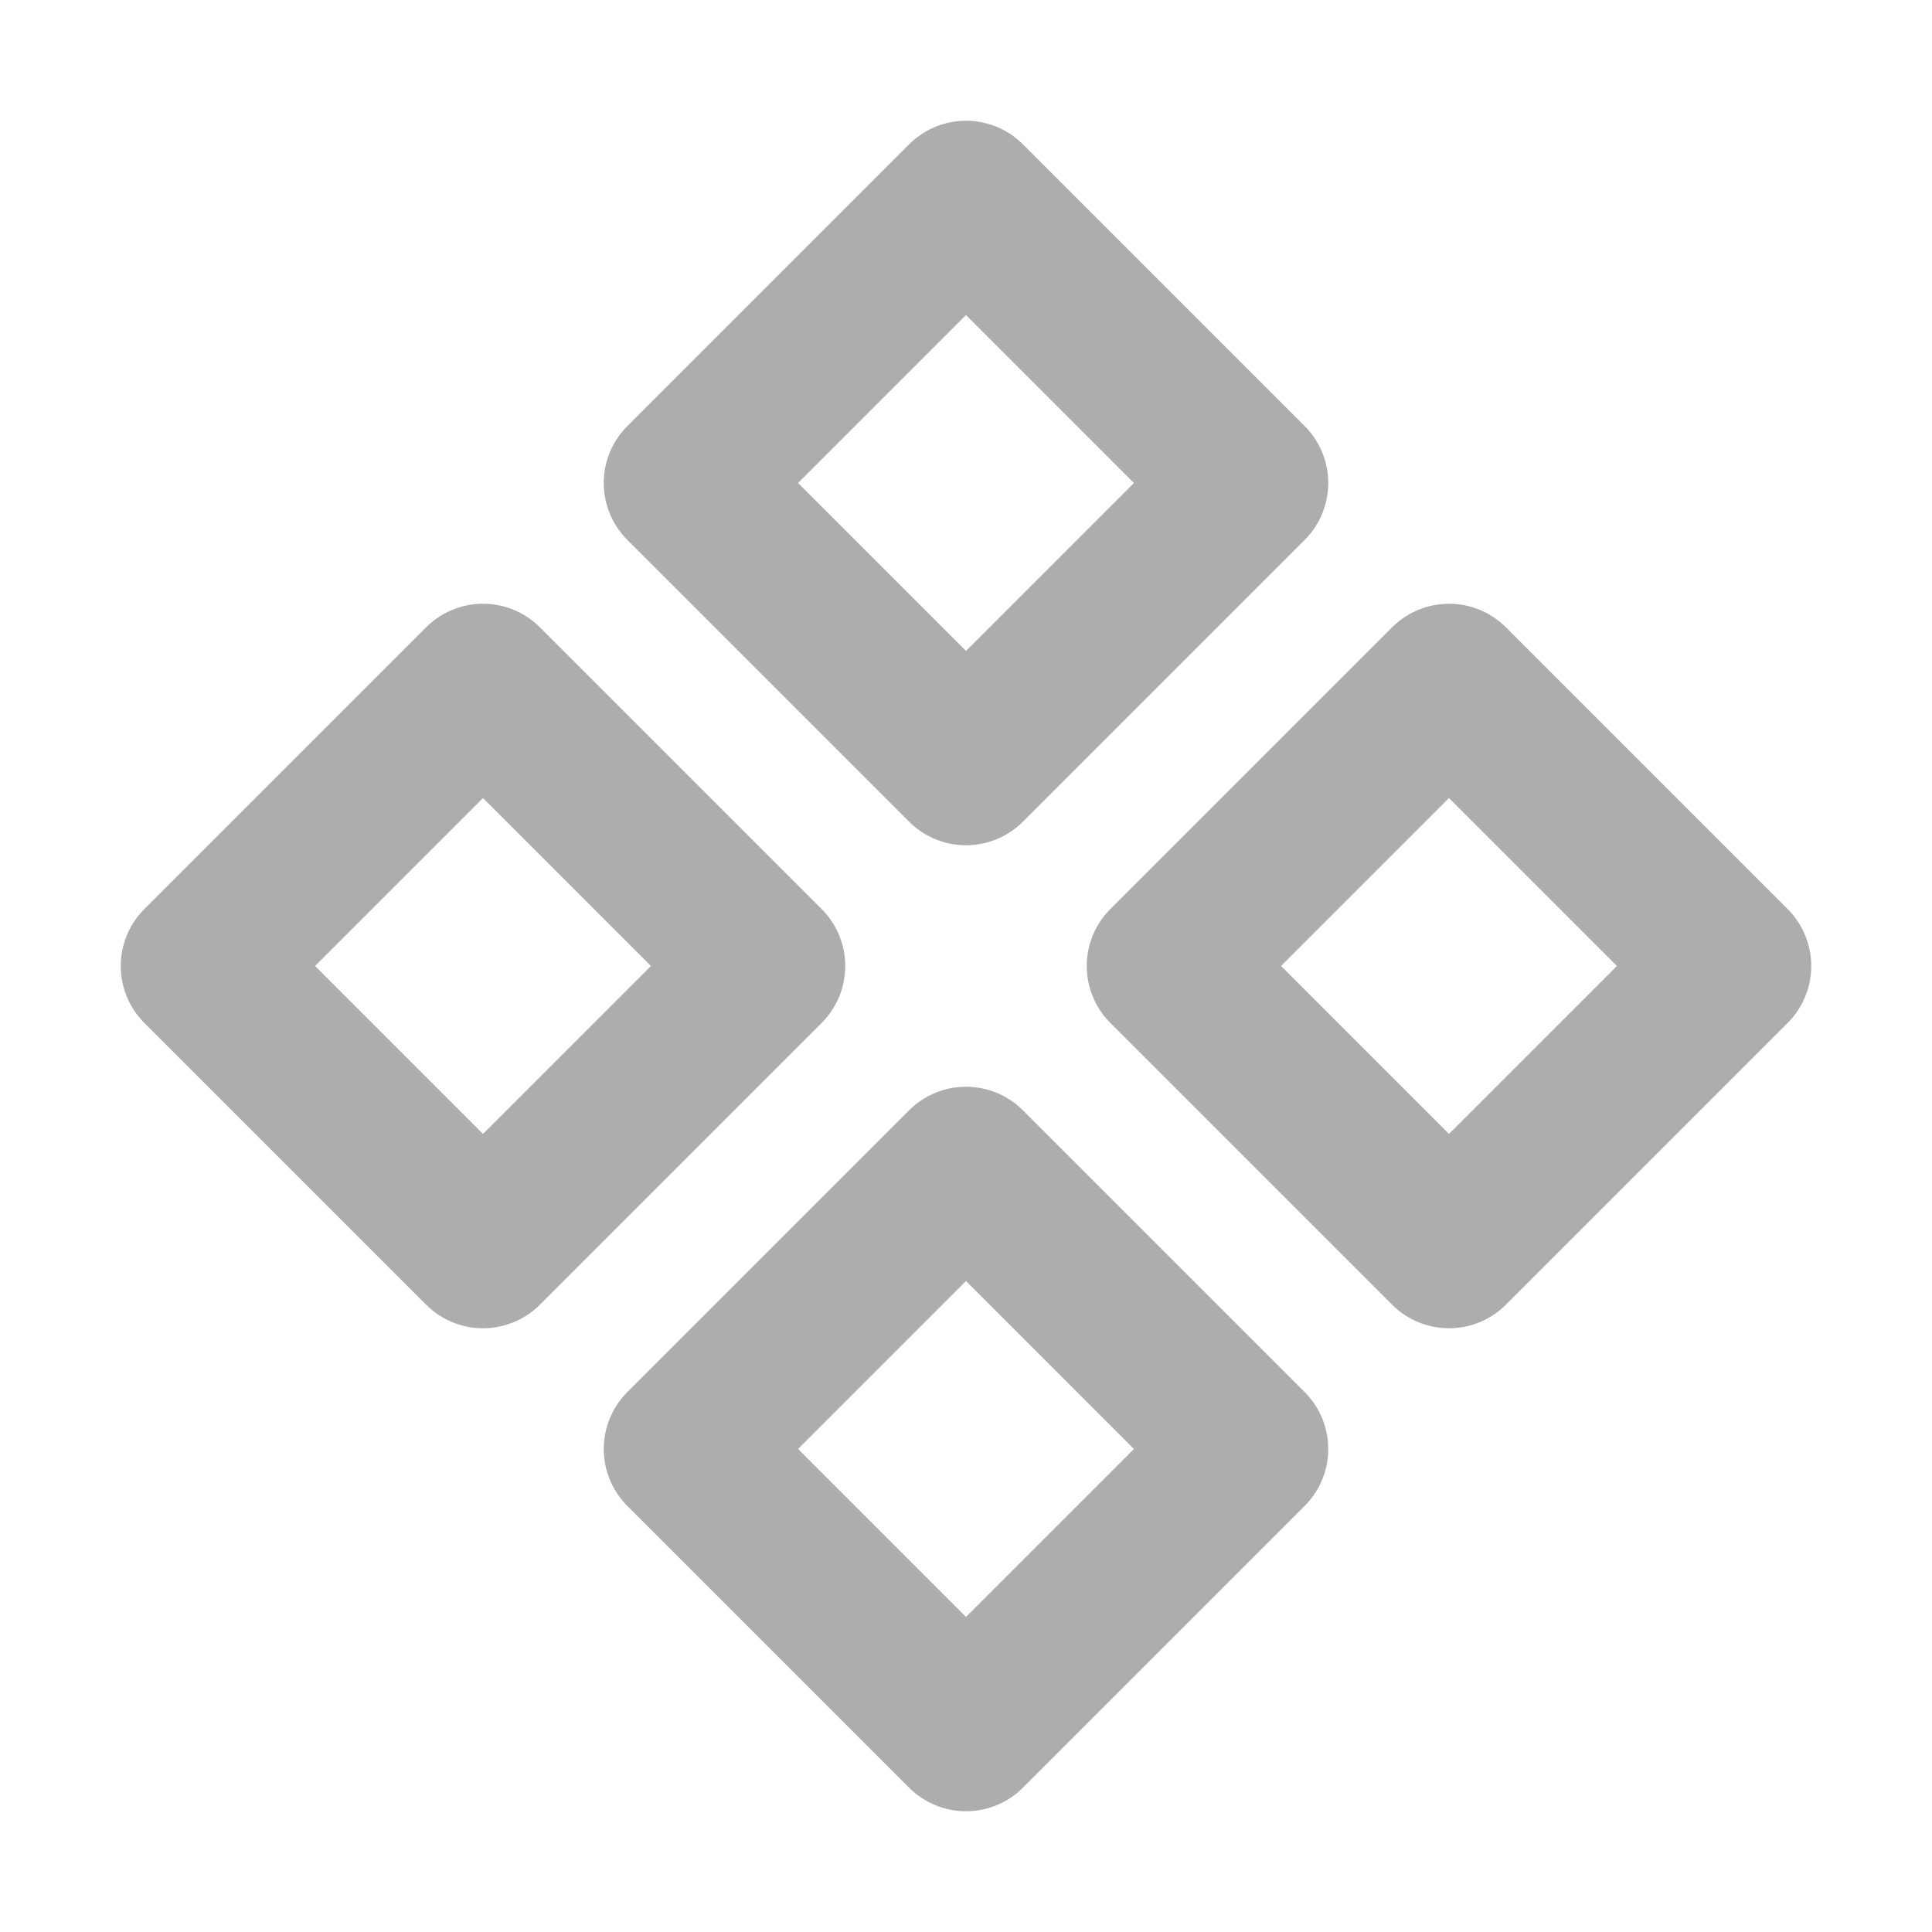<?xml version="1.0" encoding="UTF-8"?>
<svg width="28" height="28" viewBox="0 0 48 48" fill="none" xmlns="http://www.w3.org/2000/svg">
    <path d="M17 12L24 5L31 12L24 19L17 12Z" fill="none" stroke="#adadad" stroke-width="4" stroke-linecap="round"
          stroke-linejoin="round"/>
    <path d="M17 36L24 29L31 36L24 43L17 36Z" fill="none" stroke="#adadad" stroke-width="4" stroke-linecap="round"
          stroke-linejoin="round"/>
    <path d="M29 24L36 17L43 24L36 31L29 24Z" fill="none" stroke="#adadad" stroke-width="4" stroke-linecap="round"
          stroke-linejoin="round"/>
    <path d="M5 24L12 17L19 24L12 31L5 24Z" fill="none" stroke="#adadad" stroke-width="4" stroke-linecap="round"
          stroke-linejoin="round"/>
</svg>